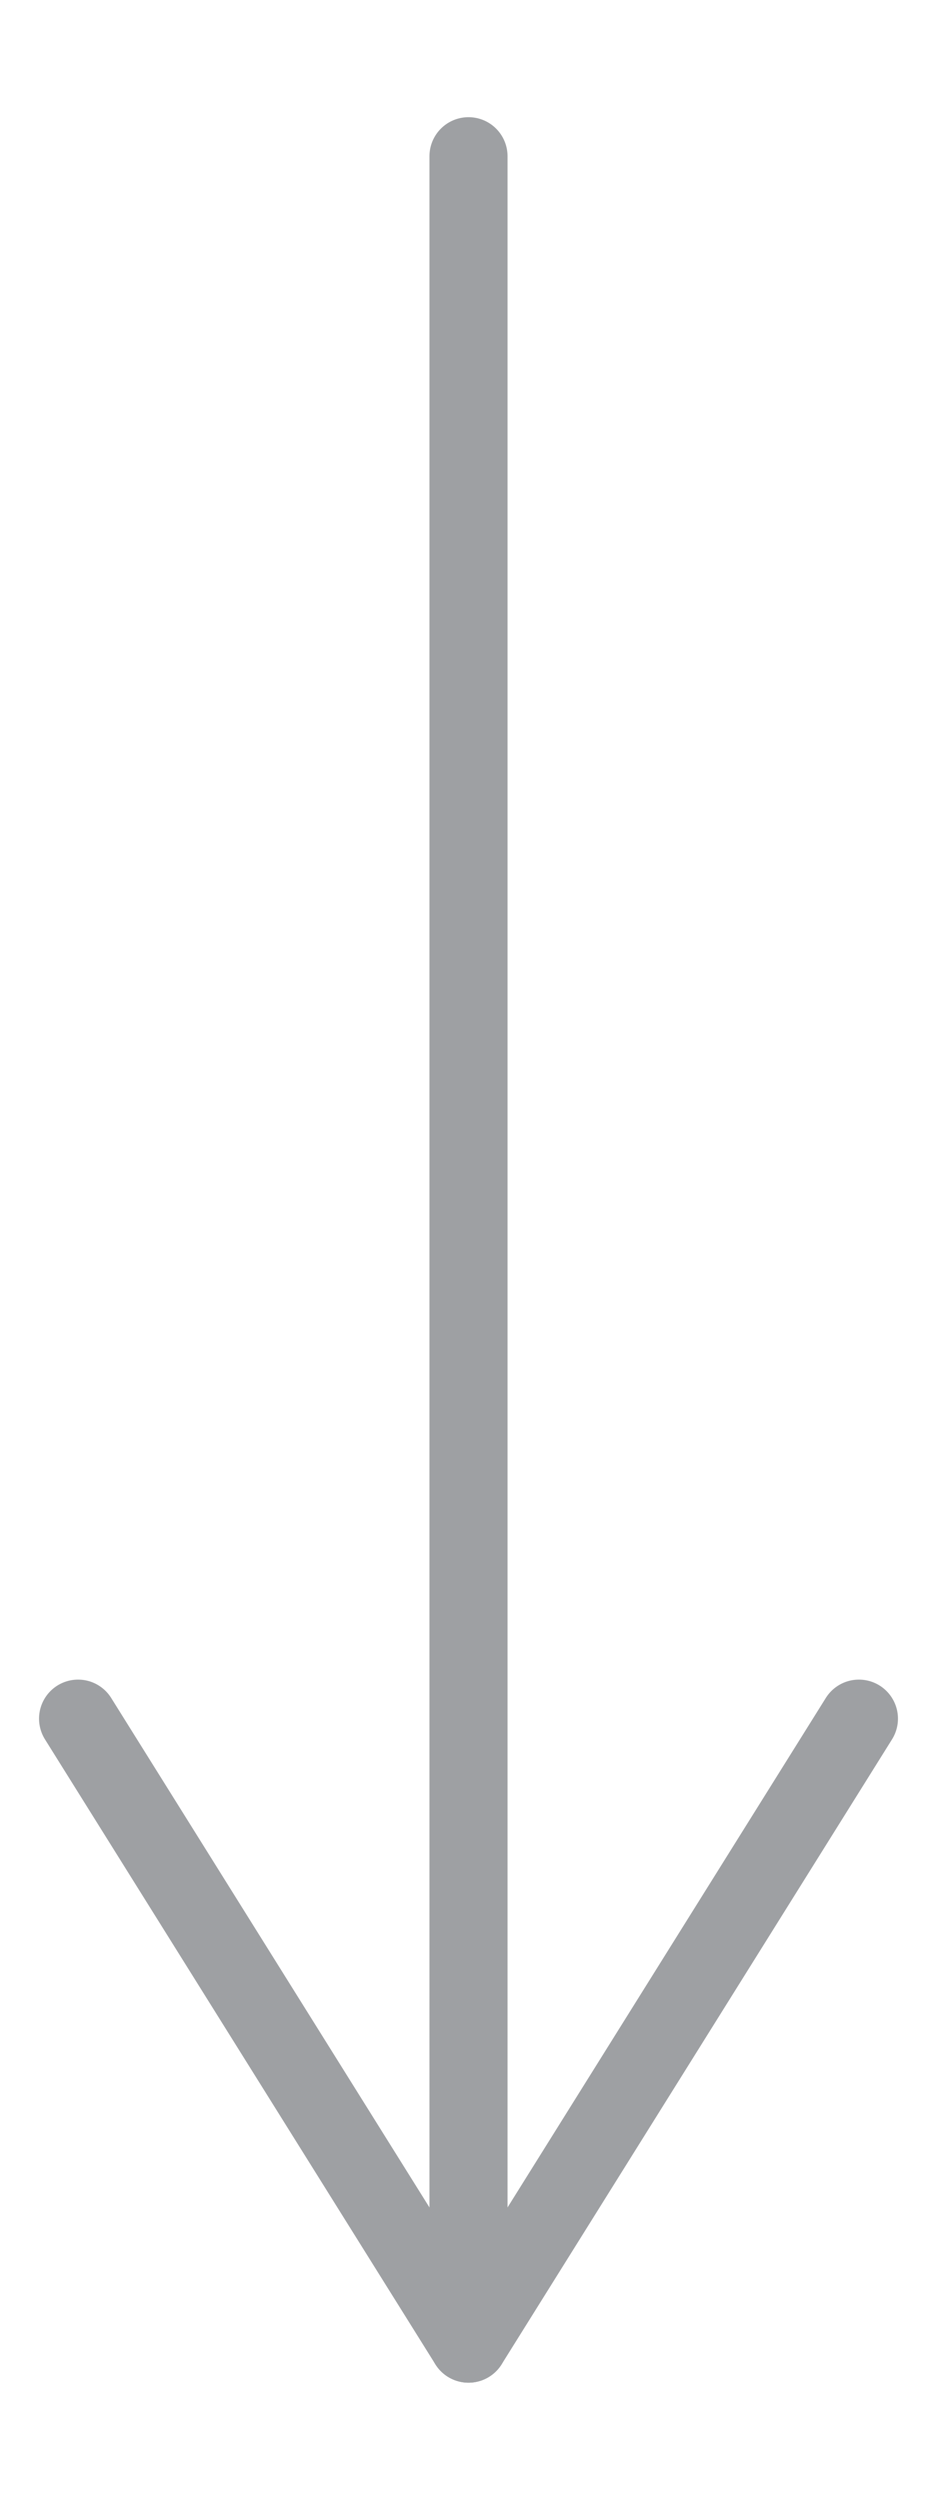 <?xml version="1.0" encoding="UTF-8"?>
<svg width="12px" height="32px" viewBox="0 0 12 32" version="1.1" xmlns="http://www.w3.org/2000/svg" xmlns:xlink="http://www.w3.org/1999/xlink">
    <!-- Generator: Sketch 40.3 (33839) - http://www.bohemiancoding.com/sketch -->
    <title>icons/ic-verticalarrow</title>
    <desc>Created with Sketch.</desc>
    <defs></defs>
    <g id="Symbols" stroke="none" stroke-width="1" fill="none" fill-rule="evenodd">
        <g id="icons/ic-verticalarrow">
            <g id="ic_arrow_drop_down">
                <polygon id="Bounds" points="0 0 12 0 12 32 0 32"></polygon>
                <path d="M1,22 L6,30 L11,22" id="Line" stroke="#9EA0A3" stroke-linecap="round" stroke-linejoin="round"></path>
                <path d="M6,2 L6,30" id="Line" stroke="#9EA0A3" stroke-linecap="round" stroke-linejoin="round"></path>
            </g>
        </g>
    </g>
</svg>